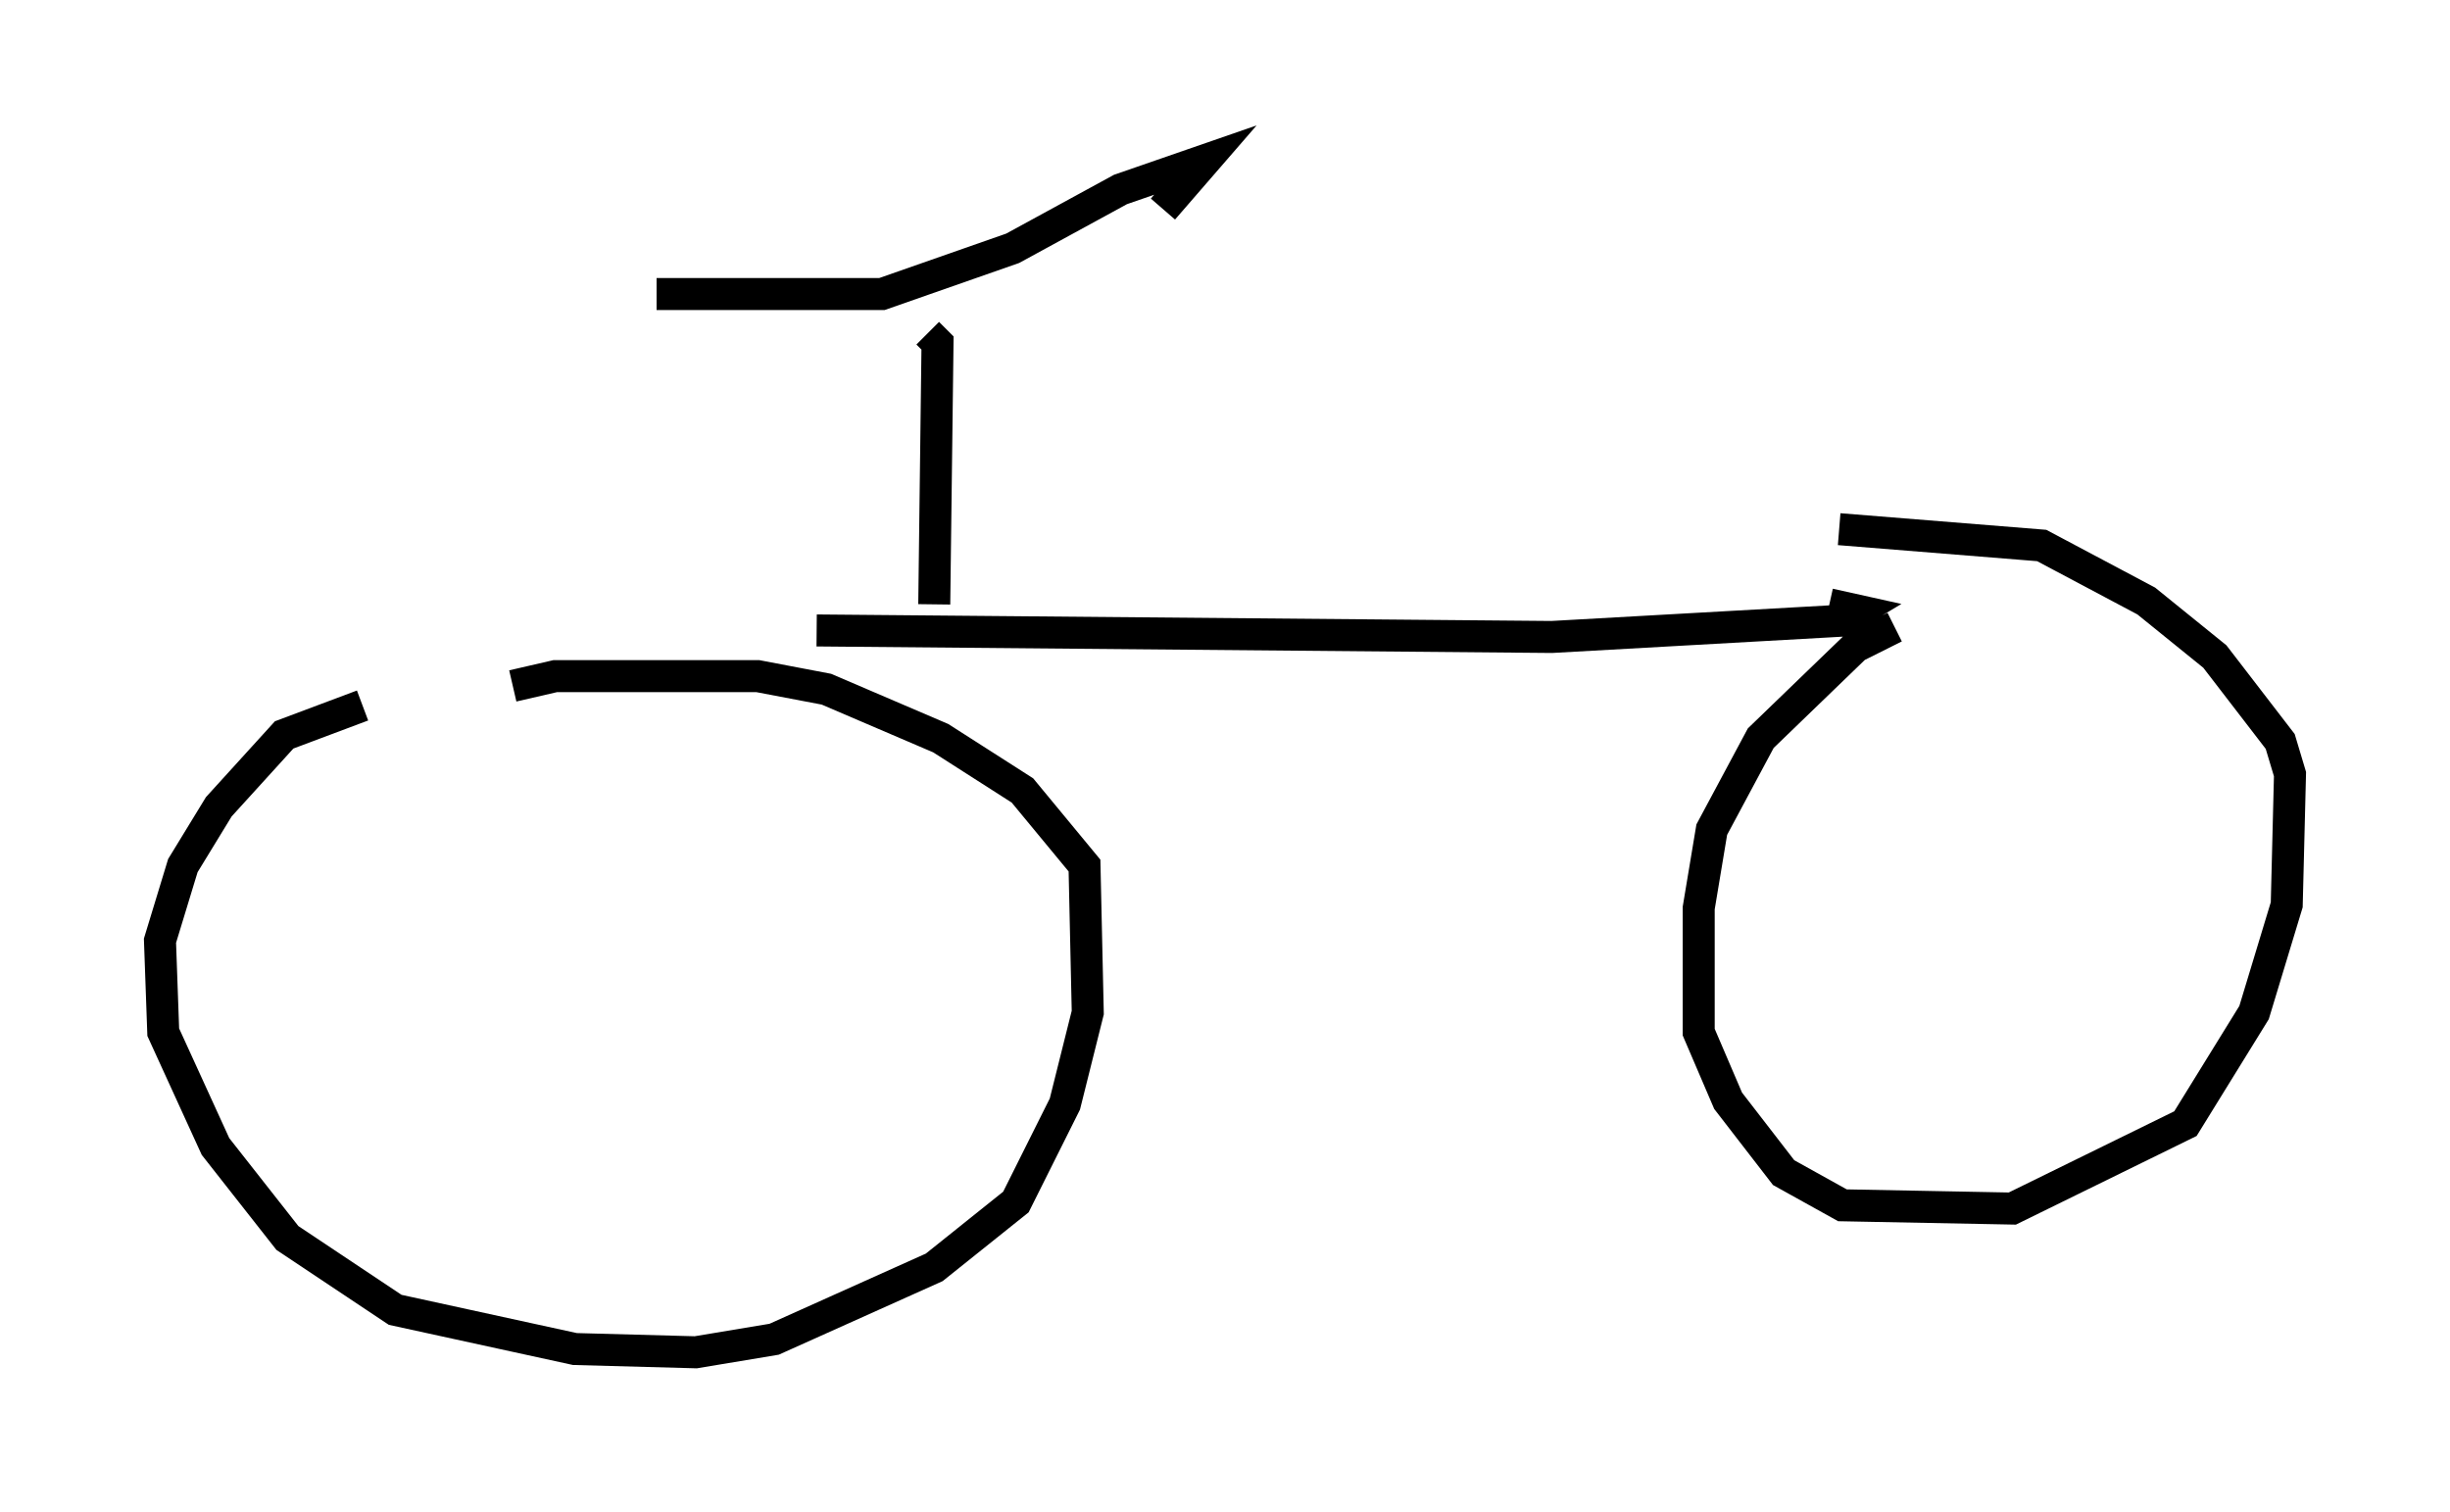 <?xml version="1.0" encoding="utf-8" ?>
<svg baseProfile="full" height="47.261" version="1.1" width="76.559" xmlns="http://www.w3.org/2000/svg" xmlns:ev="http://www.w3.org/2001/xml-events" xmlns:xlink="http://www.w3.org/1999/xlink"><defs /><rect fill="white" height="47.261" width="76.559" x="0" y="0" /><path d="M13.371, 22.048 m-2.042, 0.0 l-2.45, 0.919 -2.042, 2.246 l-1.123, 1.838 -0.715, 2.348 l0.102, 2.858 1.633, 3.573 l2.246, 2.858 3.369, 2.246 l5.615, 1.225 3.777, 0.102 l2.45, -0.408 5.002, -2.246 l2.552, -2.042 1.531, -3.063 l0.715, -2.858 -0.102, -4.594 l-1.94, -2.348 -2.552, -1.633 l-3.573, -1.531 -2.144, -0.408 l-6.329, 0.0 -1.327, 0.306 m43.182, -1.838 l-1.225, 0.613 -2.96, 2.858 l-1.531, 2.858 -0.408, 2.45 l0.0, 3.879 0.919, 2.144 l1.735, 2.246 1.838, 1.021 l5.308, 0.102 5.41, -2.654 l2.144, -3.471 1.021, -3.369 l0.102, -4.083 -0.306, -1.021 l-2.042, -2.654 -2.144, -1.735 l-3.267, -1.735 -6.329, -0.51 m-31.952, 3.165 l22.969, 0.204 9.086, -0.51 l0.51, -0.306 -0.919, -0.204 m-27.971, 0.0 l0.102, -8.167 -0.306, -0.306 m-8.473, -1.225 l7.044, 0.0 4.083, -1.429 l3.369, -1.838 2.654, -0.919 l-1.327, 1.531 " fill="none" stroke="black" stroke-width="1" /></svg>